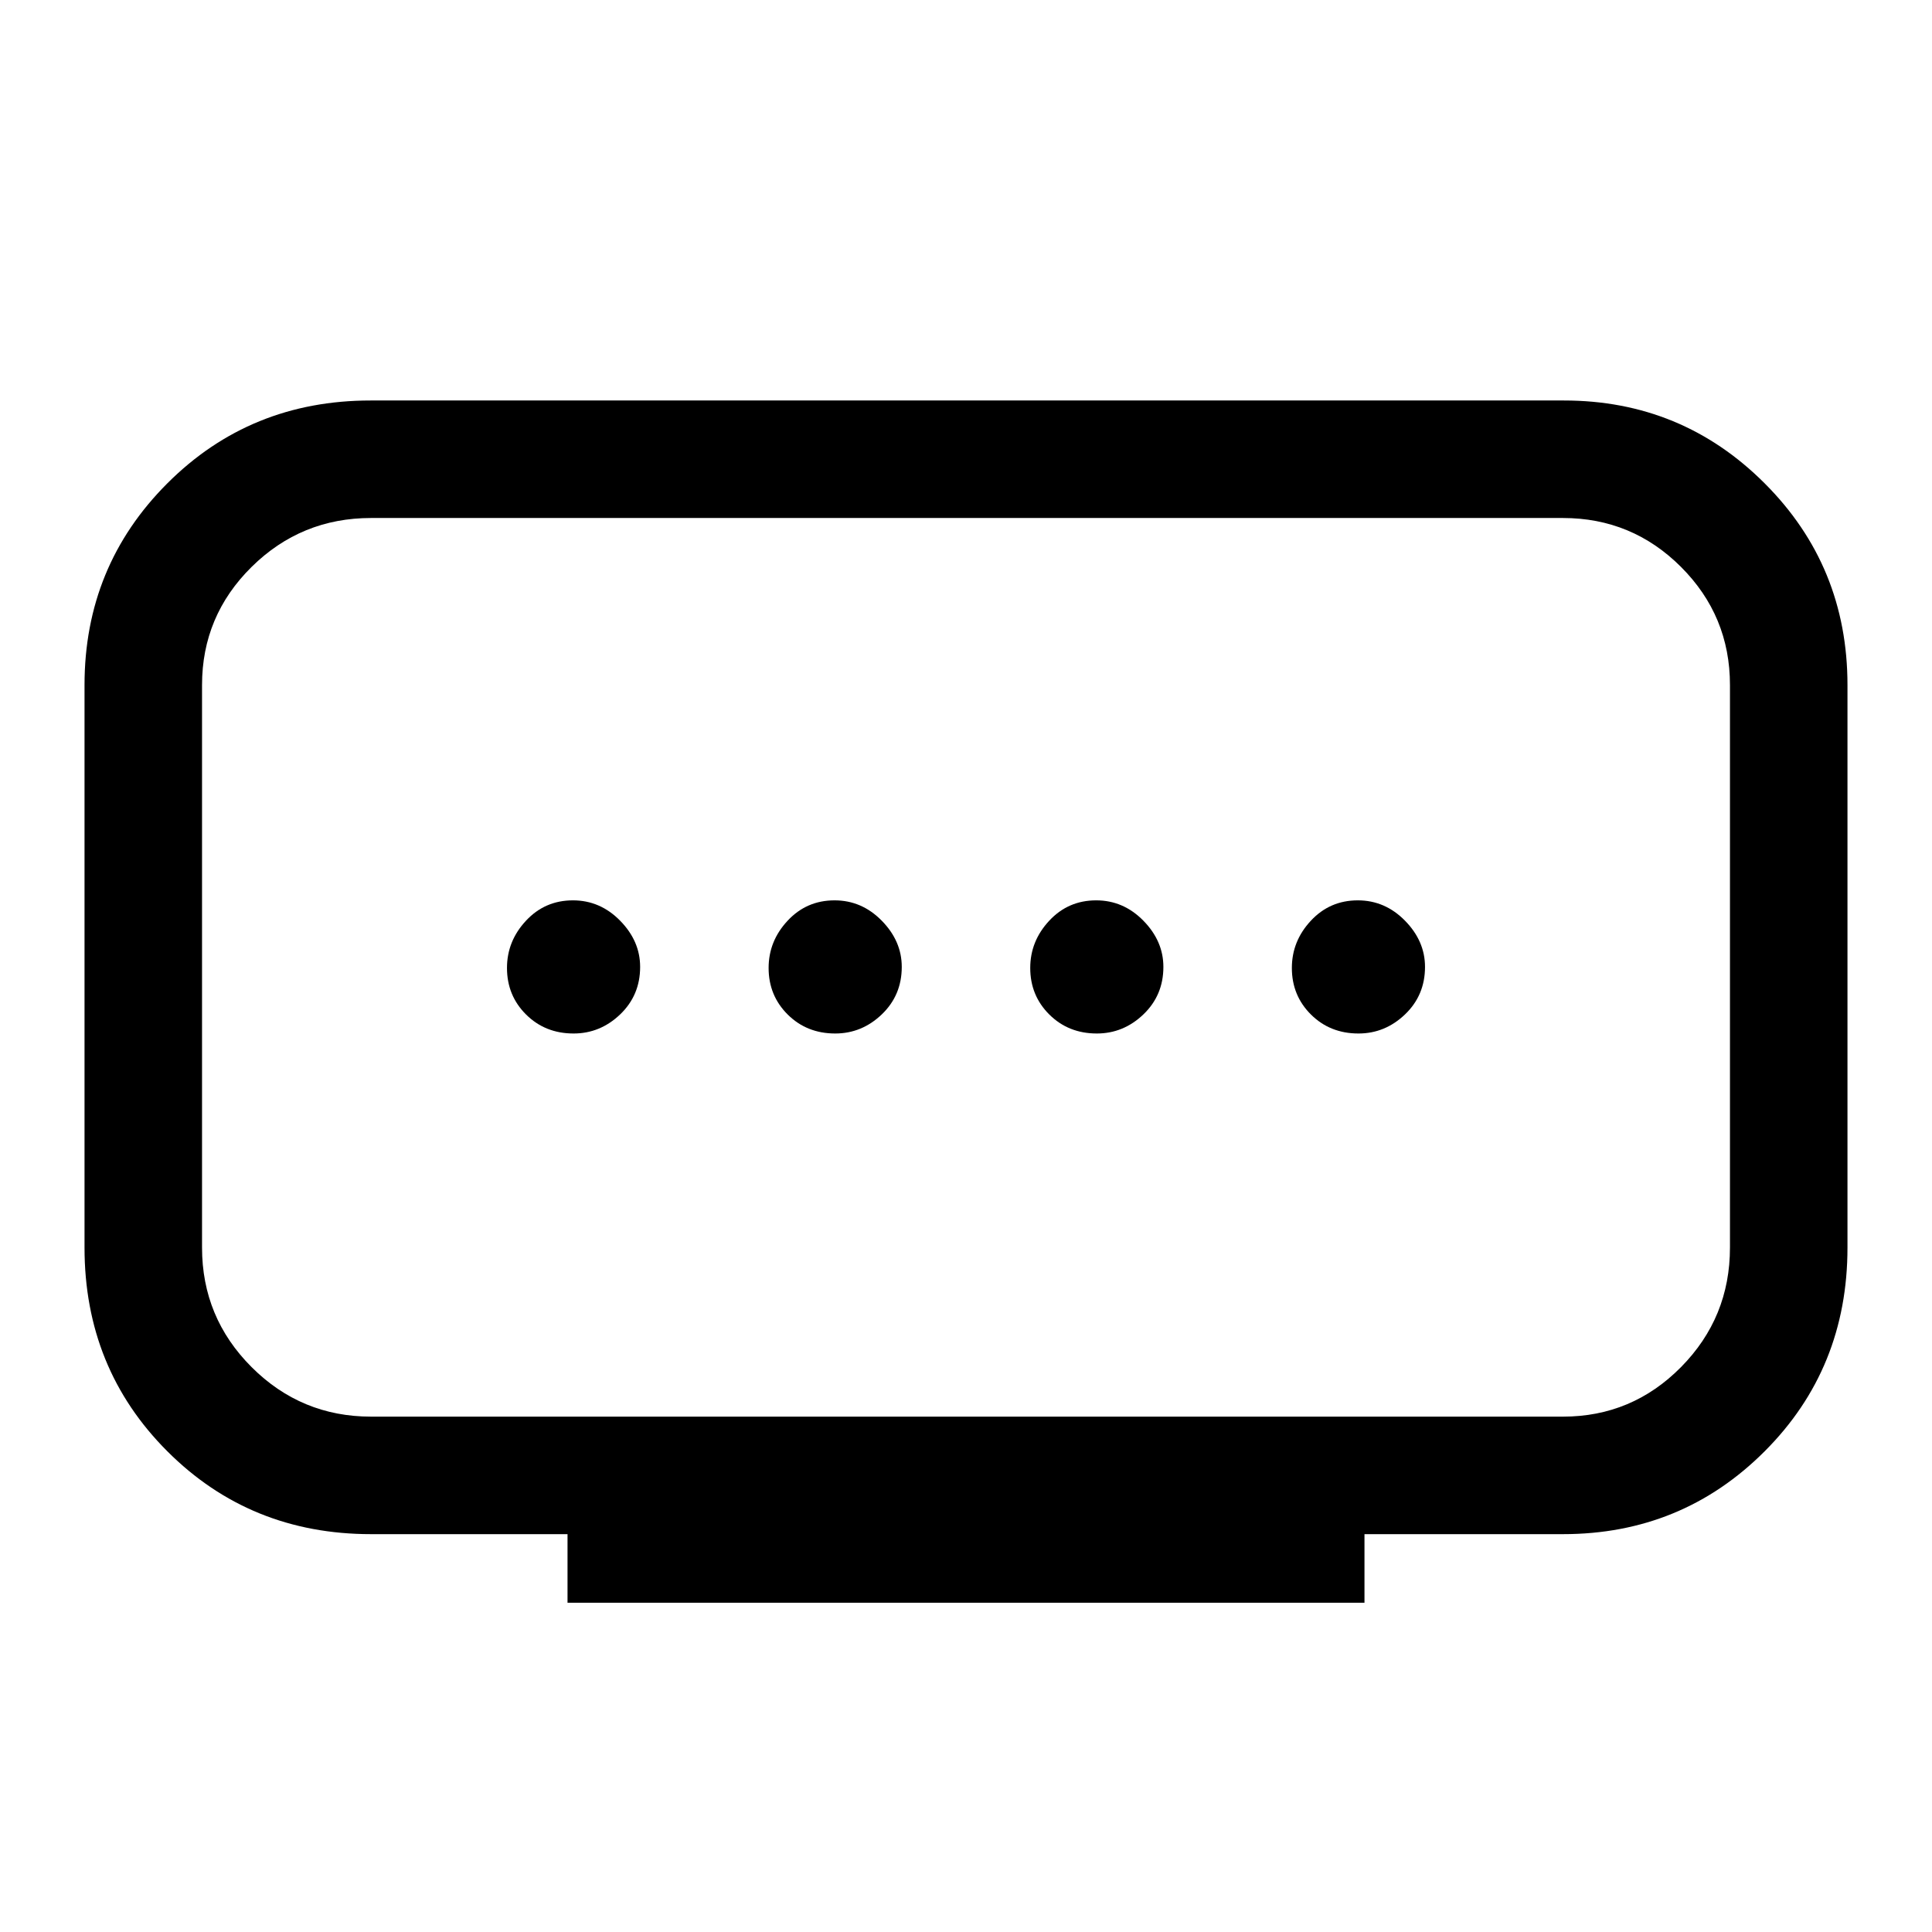 <svg xmlns="http://www.w3.org/2000/svg" height="48" viewBox="0 -960 960 960" width="48"><path d="M184.39-256.08h592.22q34.35 0 58.68-24.62 24.32-24.62 24.32-59.38v-279.53q0-34.35-24.32-58.68-24.33-24.32-58.68-24.32H184.39q-34.76 0-59.38 24.32-24.62 24.33-24.62 58.68v279.53q0 34.76 24.62 59.38 24.62 24.62 59.38 24.62ZM282-163.62v-34.07h-97.61q-60.08 0-101.23-41.16Q42-280 42-340.08v-279.53q0-59.08 41.16-100.23Q124.31-761 184.18-761h592.9q58.61 0 99.76 41.16Q918-678.69 918-619.61v279.53q0 60.08-41.16 101.23-41.15 41.16-100.23 41.16H678v34.07H282Zm133-282.84q13.23 0 23.15-9.49 9.93-9.5 9.93-23.6 0-12.83-9.93-22.95-9.92-10.12-23.46-10.12-13.92 0-23.34 10.13-9.43 10.12-9.43 23.46 0 13.72 9.49 23.15 9.49 9.42 23.59 9.42Zm-130 0q13.23 0 23.15-9.49 9.93-9.5 9.93-23.6 0-12.83-9.93-22.95-9.92-10.12-23.46-10.12-13.92 0-23.34 10.13-9.43 10.12-9.43 23.46 0 13.72 9.49 23.15 9.49 9.42 23.59 9.42Zm260 0q13.23 0 23.15-9.49 9.93-9.5 9.93-23.6 0-12.83-9.93-22.95-9.92-10.12-23.46-10.12-13.92 0-23.34 10.13-9.43 10.12-9.43 23.46 0 13.72 9.49 23.15 9.49 9.42 23.59 9.42Zm130 0q13.23 0 23.15-9.49 9.93-9.5 9.93-23.6 0-12.83-9.93-22.95-9.92-10.12-23.46-10.12-13.92 0-23.34 10.13-9.43 10.12-9.43 23.46 0 13.72 9.49 23.15 9.49 9.42 23.59 9.42Zm-195-33.08Z"/></svg>